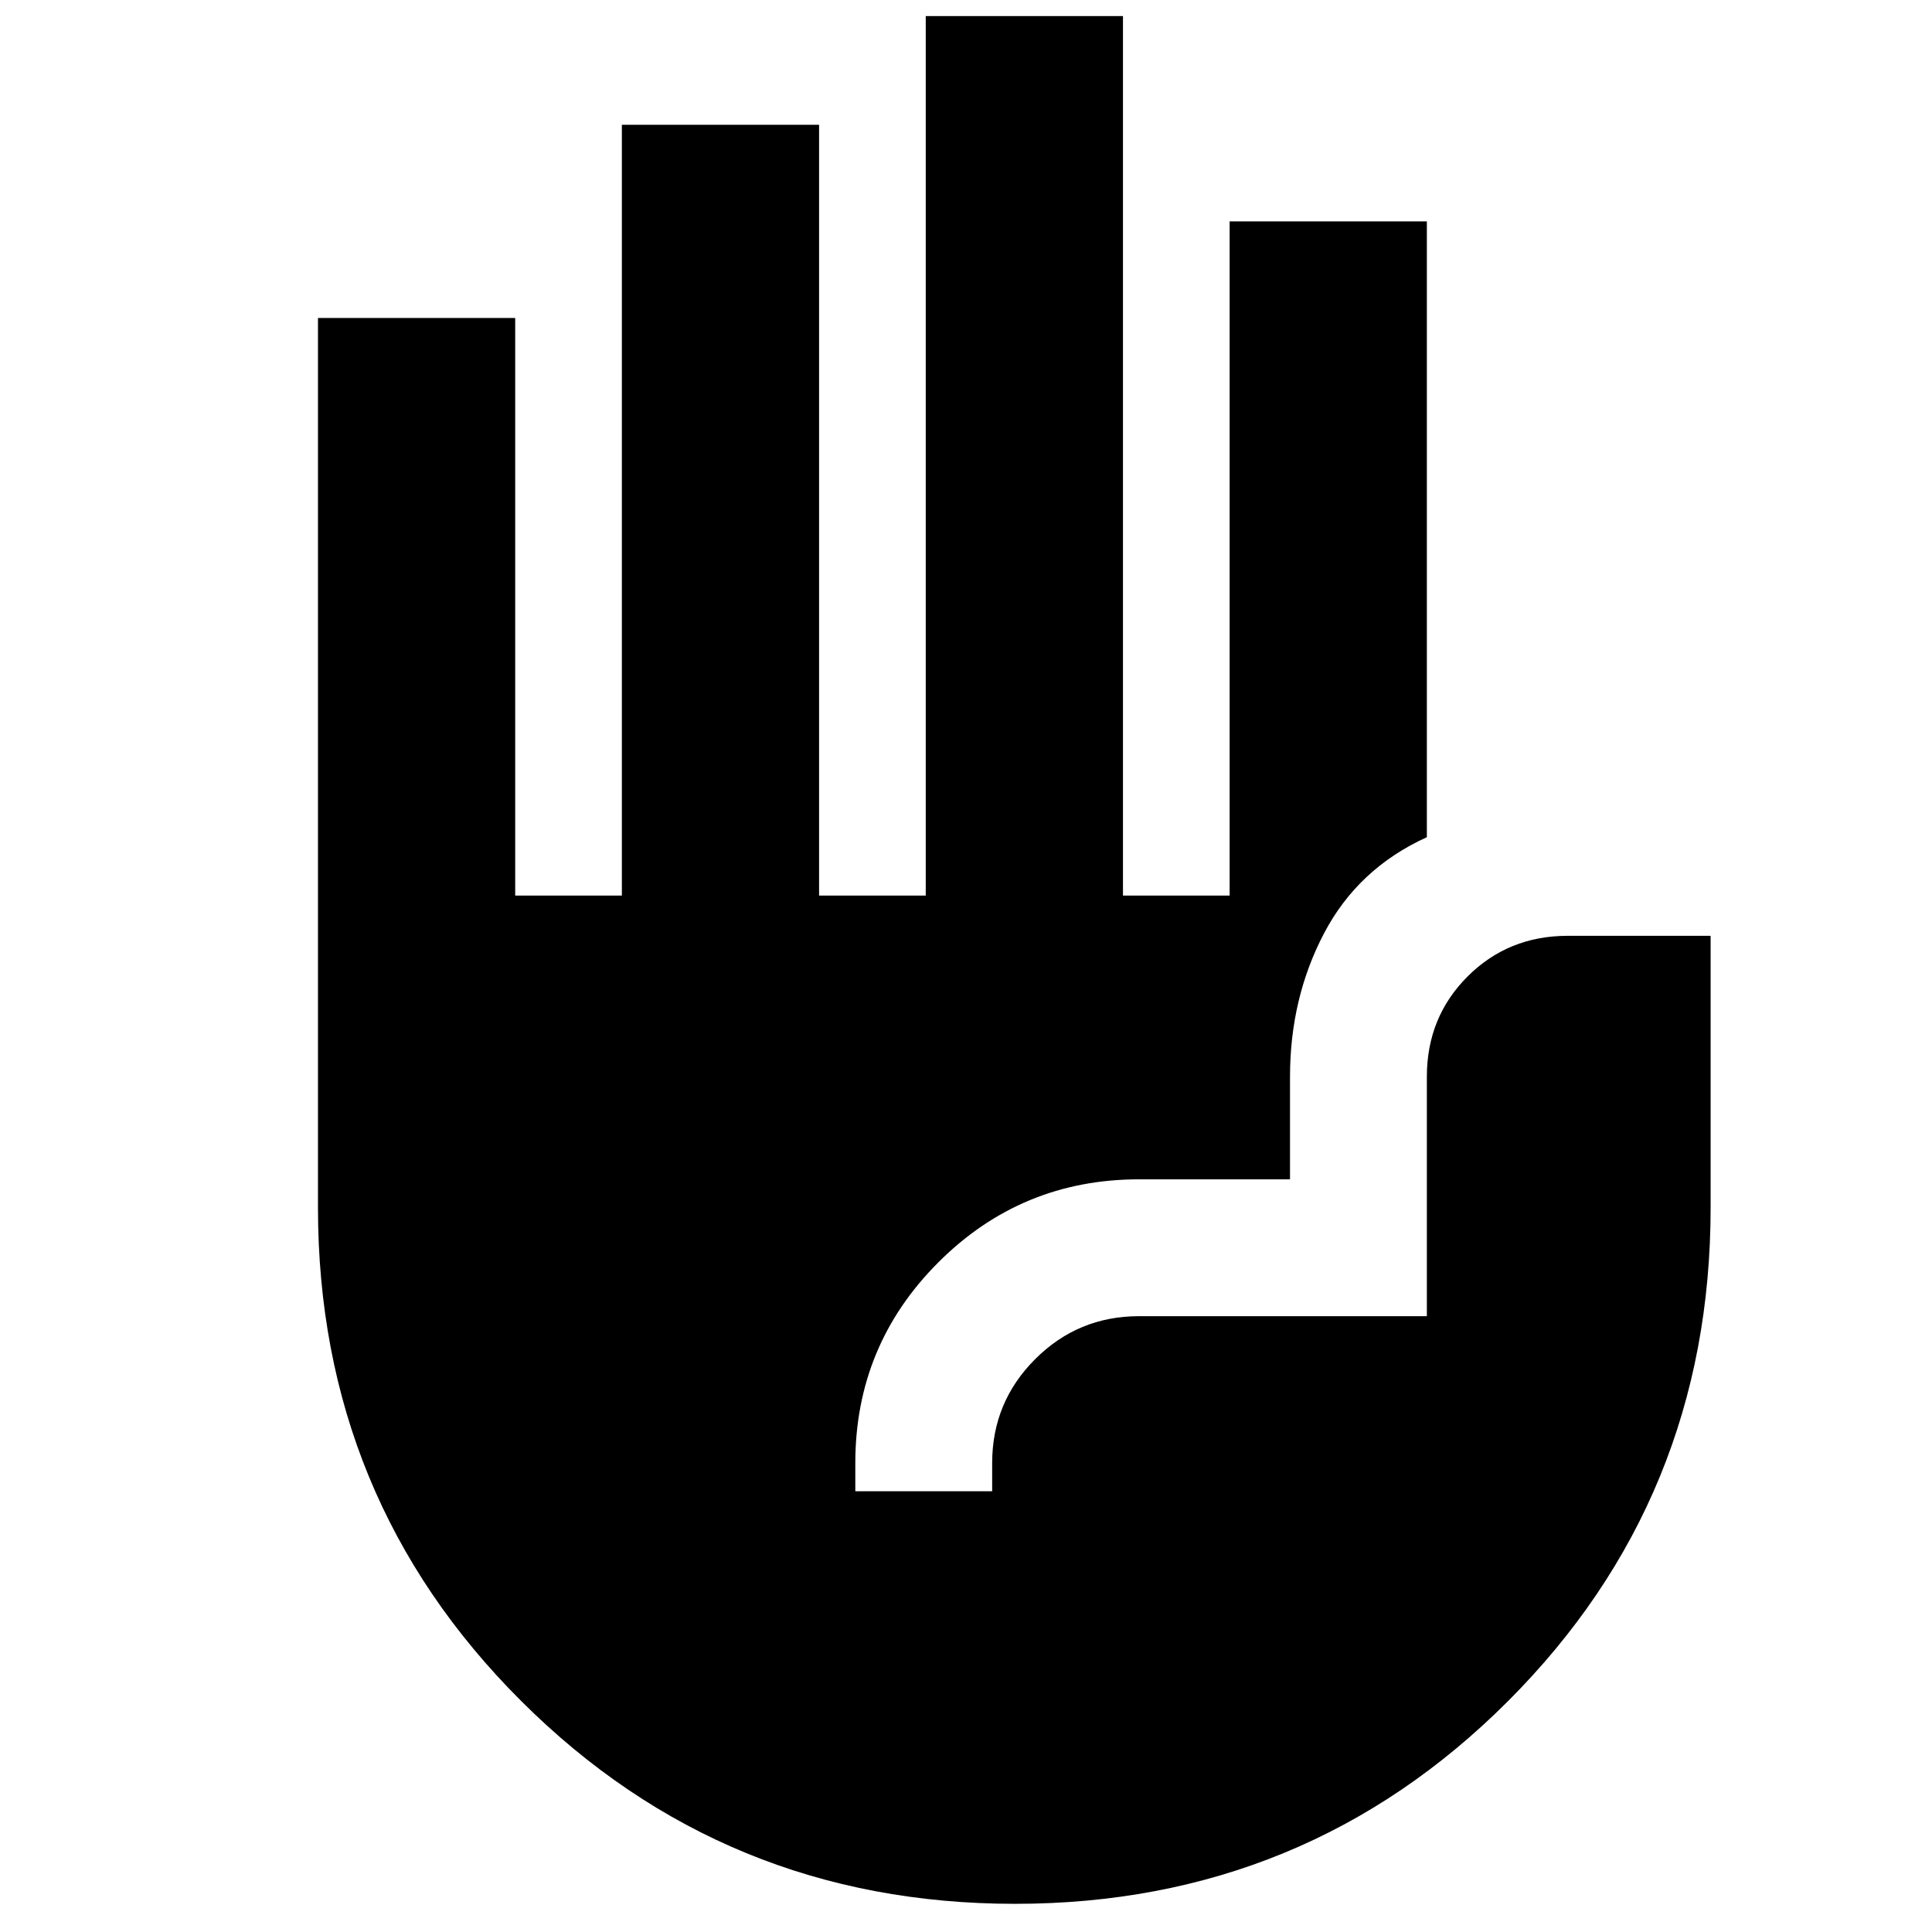 <svg xmlns="http://www.w3.org/2000/svg" height="20" viewBox="0 -960 960 960" width="20"><path d="M504.36-14Q360-14 259-114.75 158-215.49 158-360v-442h98v287h53v-383h98v383h53v-437h98v437h53v-335h98v306q-34.2 15.55-51.1 47.78Q641-464 641-425v51h-75q-58.48 0-99.74 41.26T425-233v14h68v-14q0-30.29 21.36-51.64Q535.71-306 566-306h143v-119q0-29.56 20.22-49.78Q749.44-495 779-495h71v135q0 144.51-100.64 245.25Q648.71-14 504.36-14Z"/></svg>